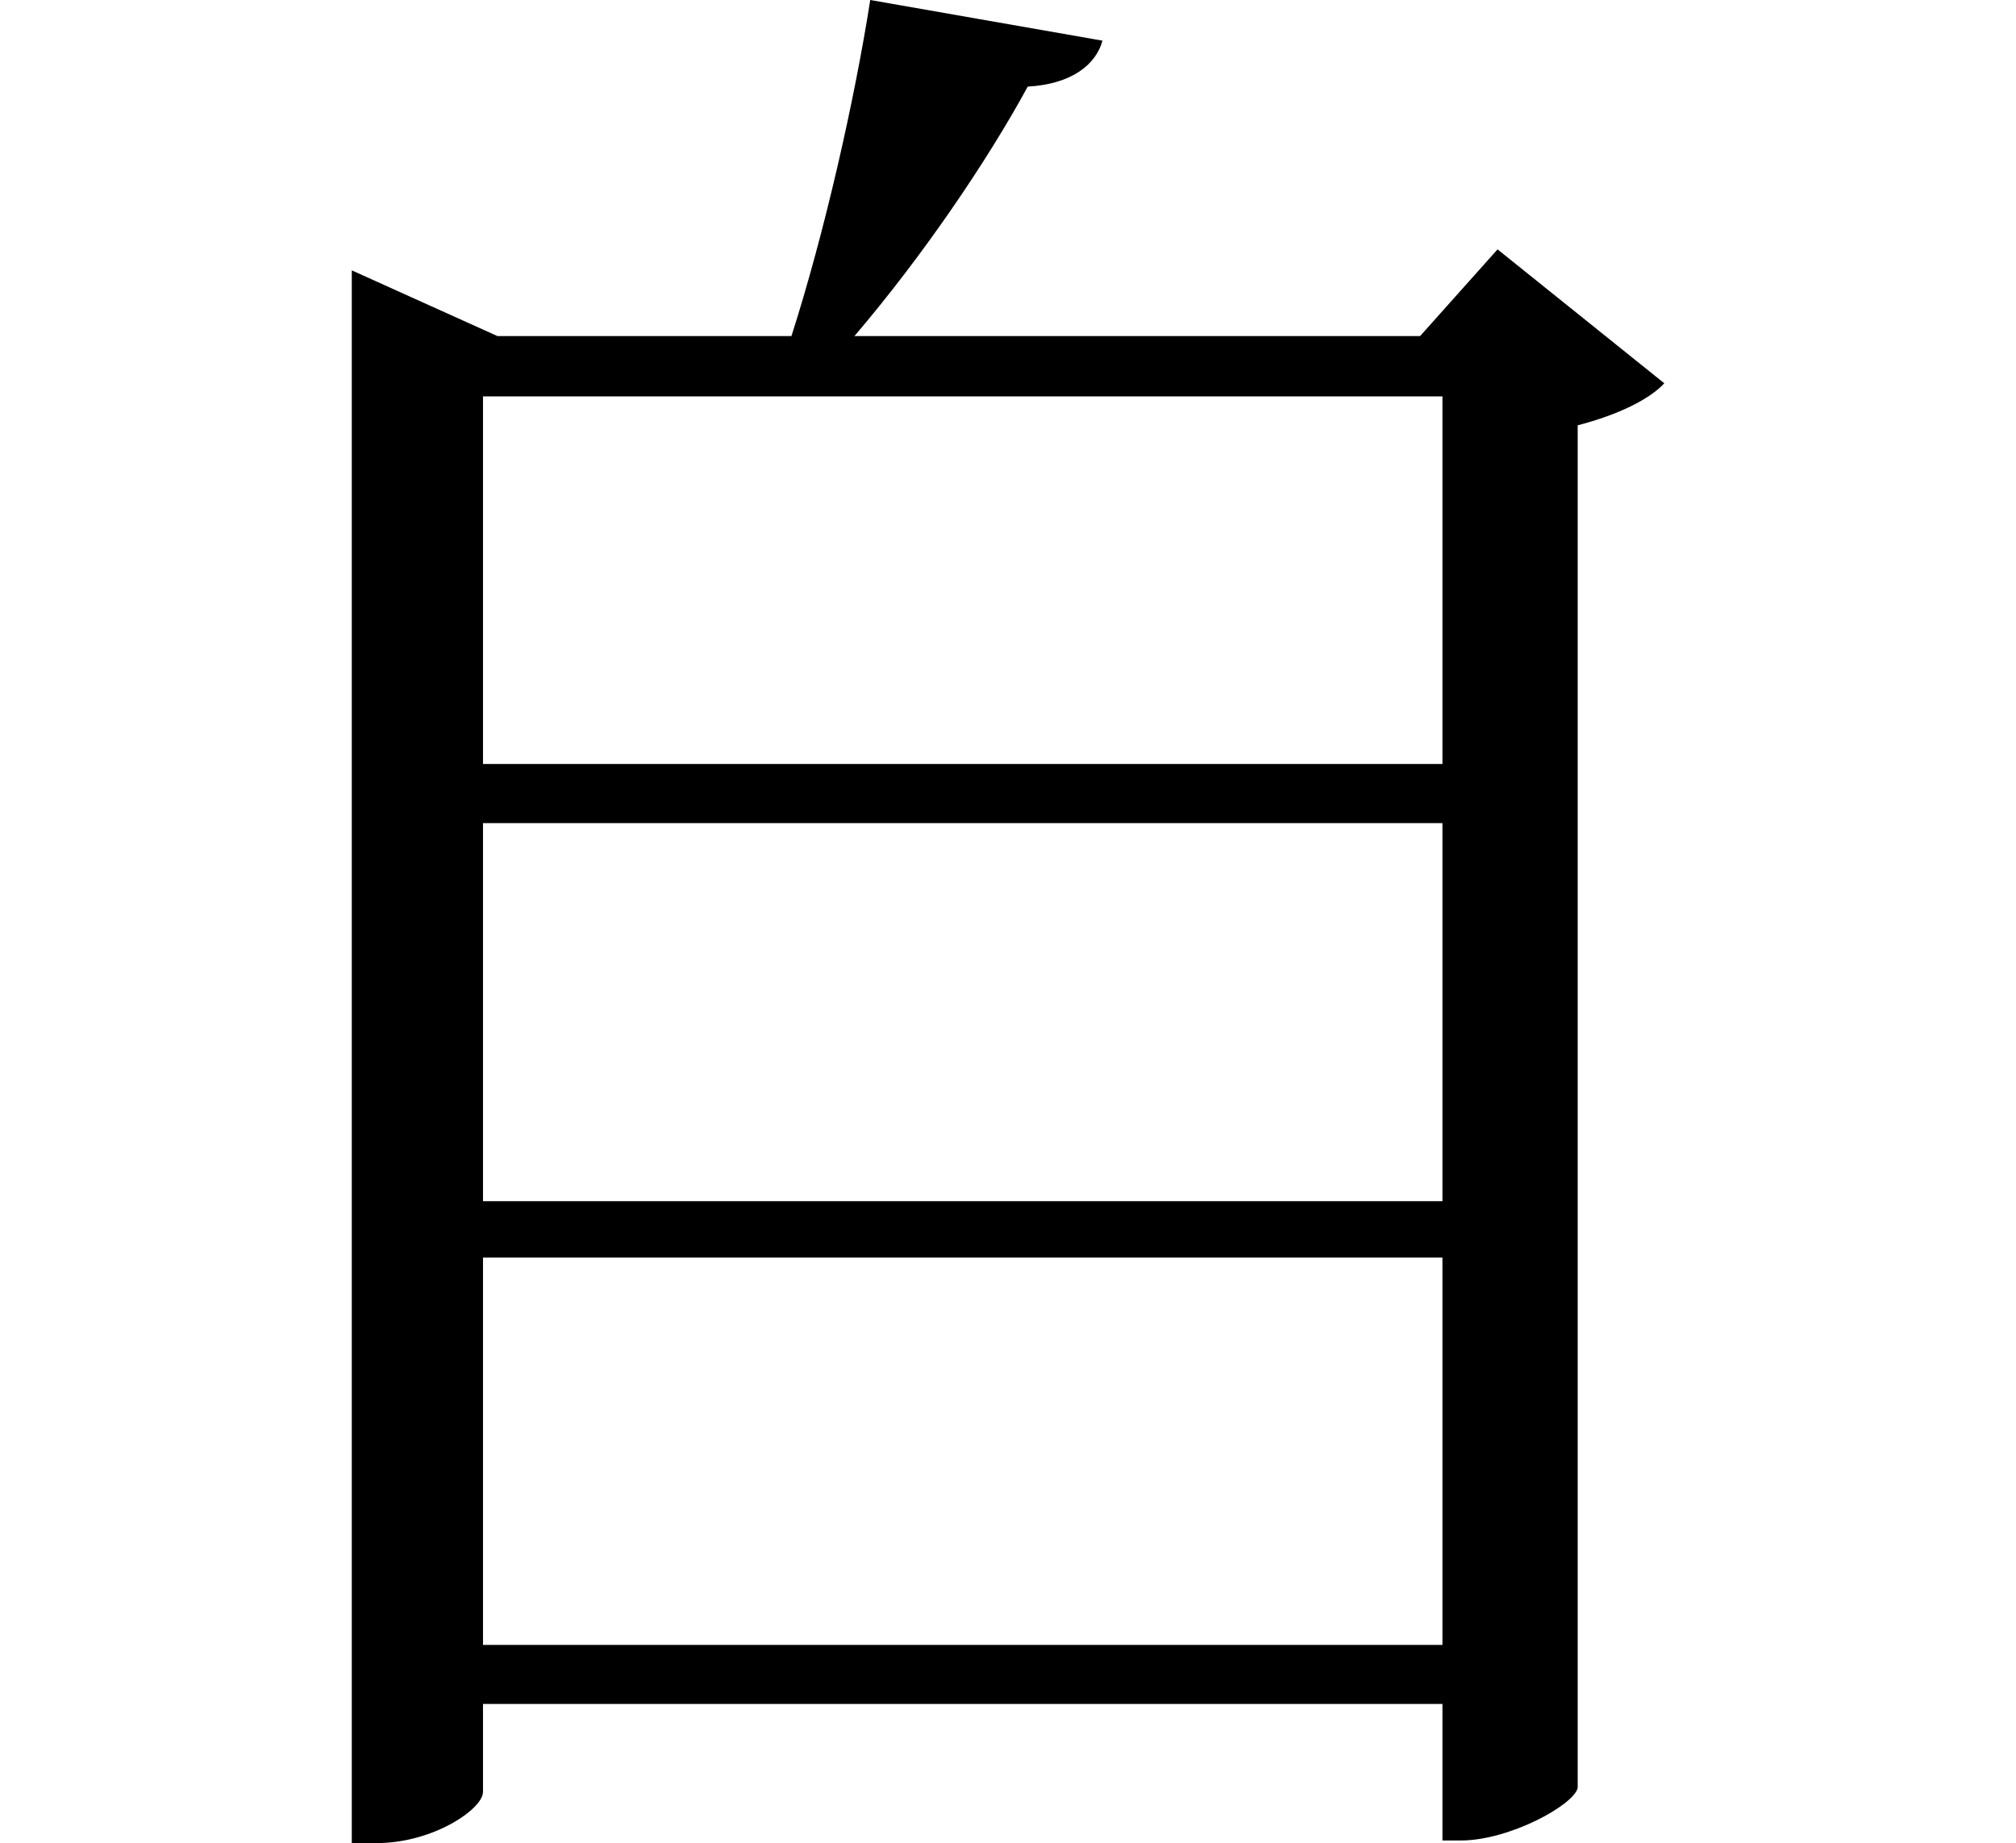 <svg height="21.938" viewBox="0 0 24 21.938" width="24" xmlns="http://www.w3.org/2000/svg">
<path d="M17.828,15.391 L17.828,11.016 L6.406,11.016 L6.406,15.391 Z M11.016,20.109 C10.828,18.906 10.469,17.328 10.078,16.109 L6.578,16.109 L4.844,16.891 L4.844,-1.828 L5.141,-1.828 C5.812,-1.828 6.406,-1.422 6.406,-1.219 L6.406,-0.172 L17.828,-0.172 L17.828,-1.797 L18.047,-1.797 C18.625,-1.797 19.391,-1.375 19.438,-1.172 L19.438,15.047 C19.922,15.172 20.297,15.359 20.469,15.547 L18.484,17.141 L17.562,16.109 L10.828,16.109 C11.641,17.062 12.406,18.188 12.891,19.078 C13.422,19.109 13.703,19.344 13.781,19.625 Z M6.406,10.312 L17.828,10.312 L17.828,5.812 L6.406,5.812 Z M6.406,5.141 L17.828,5.141 L17.828,0.531 L6.406,0.531 Z" transform="translate(-0.656, 20.109) scale(1, -1)"/>
</svg>